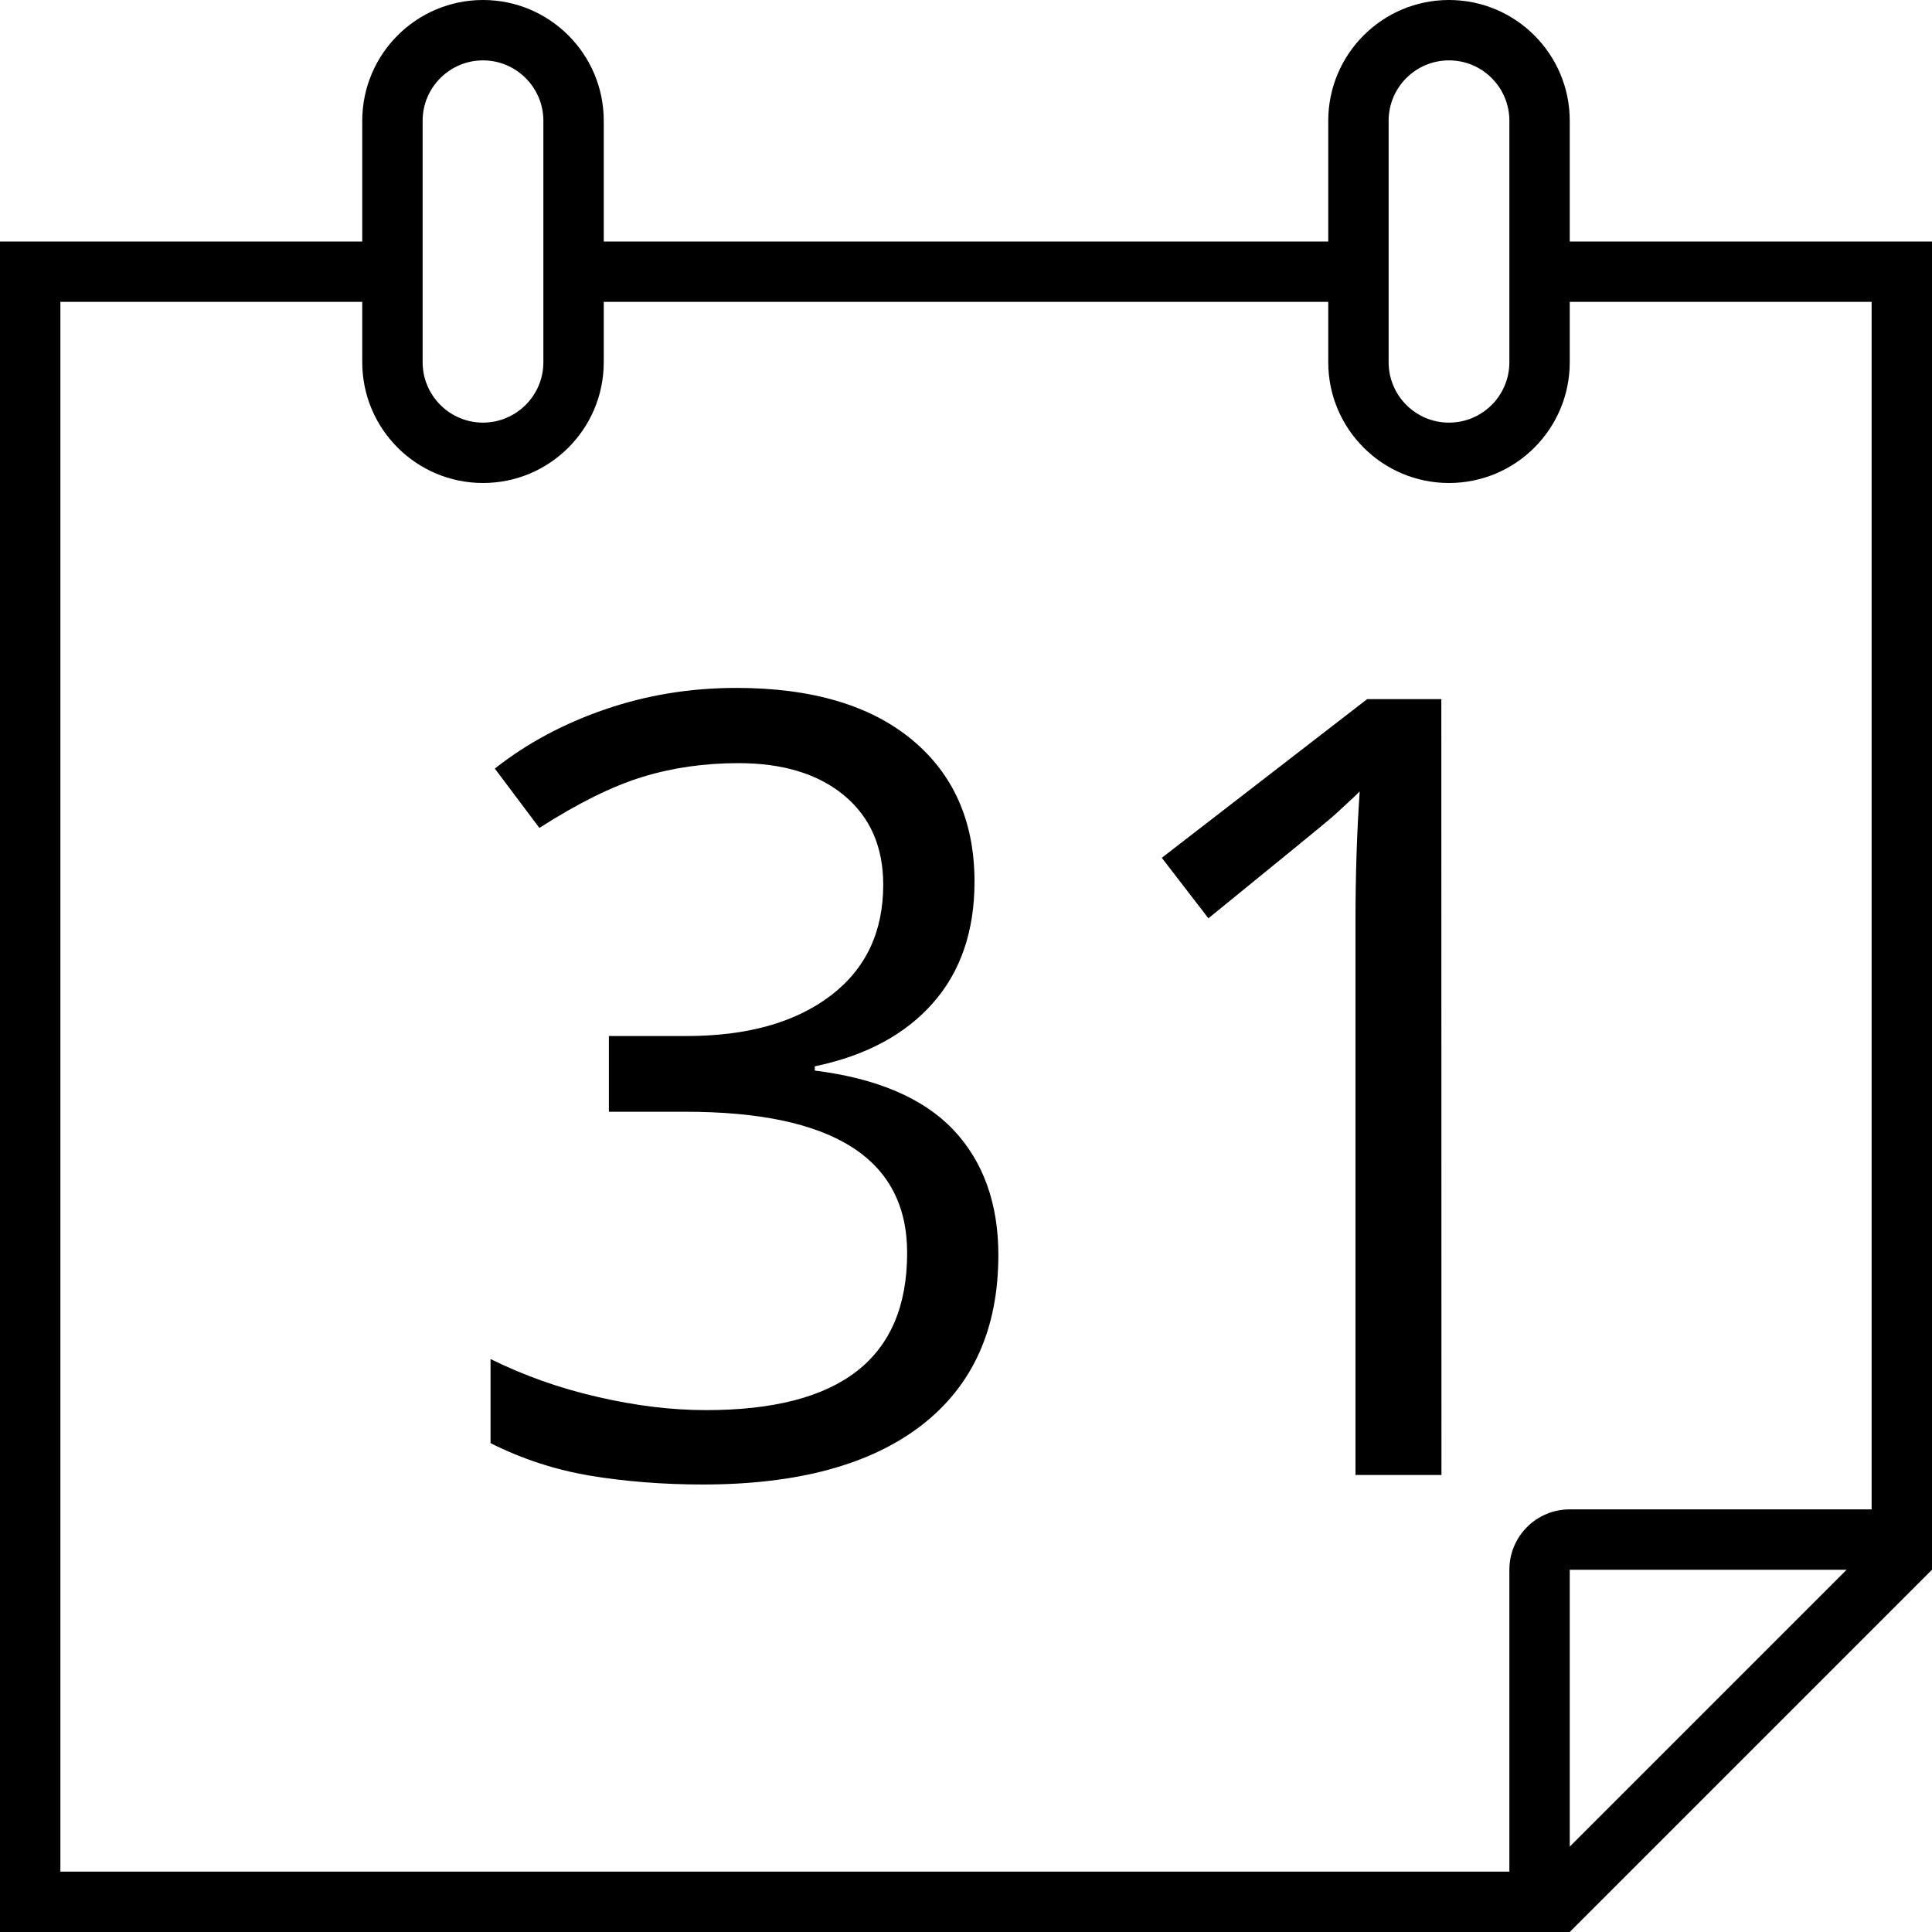 <svg viewBox='0 0 32 32' xmlns='http://www.w3.org/2000/svg'>
<!--
  PUXL icons 1.0 - https://puxl.io/puxl-icons
  Created by @MrKanuel, brought by The PUXL Clan with love from Basque Country
  PUXL icons is licensed under the MIT License (MIT) - Copyright © 2018 PUXL
  https://github.com/puxl/puxl-icons/blob/master/LICENSE
-->

  <g id='calendar' aria-labelledby='t-calendar d-calendar'>
    <title id='t-calendar'>Calendar</title>
    <desc id='d-calendar'>Paper calendar with rings on a day 31st</desc>
    <path d='M23.875,24.43h-1.424v-9.159c0-0.762,0.023-1.482,0.07-2.162c-0.123,0.123-0.271,0.252-0.414,0.387 c-0.151,0.135-0.854,0.706-2.092,1.714l-0.772-1.002l3.401-2.628h1.229L23.875,24.43L23.875,24.43z'/>
    <path d='M16.141,14.603c0,0.82-0.23,1.491-0.69,2.012c-0.46,0.521-1.112,0.871-1.956,1.047v0.07 c1.031,0.129,1.796,0.457,2.294,0.979c0.498,0.527,0.747,1.225,0.747,2.074c0,1.229-0.425,2.166-1.274,2.824 c-0.85,0.654-2.057,0.979-3.621,0.979c-0.68,0-1.302-0.053-1.868-0.146c-0.566-0.096-1.115-0.271-1.648-0.539V22.51 c0.557,0.275,1.15,0.486,1.78,0.629c0.63,0.146,1.226,0.217,1.789,0.217c2.221,0,3.331-0.854,3.331-2.604 c0-1.562-1.225-2.338-3.674-2.338h-1.266V17.16h1.283c1.002,0,1.796-0.221,2.382-0.663c0.586-0.442,0.879-1.057,0.879-1.842 c0-0.627-0.215-1.119-0.646-1.479c-0.431-0.358-1.015-0.536-1.753-0.536c-0.562,0-1.093,0.076-1.591,0.229 c-0.498,0.153-1.066,0.434-1.705,0.844L8.196,12.73c0.527-0.416,1.135-0.743,1.824-0.98s1.414-0.356,2.175-0.356 c1.248,0,2.218,0.286,2.909,0.857C15.795,12.824,16.141,13.607,16.141,14.603z'/>
    <path d='M26,4V2c0-1.104-0.896-2-2-2s-2,0.896-2,2v2H10V2c0-1.104-0.896-2-2-2S6,0.896,6,2v2H0v28h26l6-6V4H26z M23,2c0-0.551,0.447-1,1-1s1,0.449,1,1v4c0,0.551-0.447,1-1,1s-1-0.449-1-1V2z M7,2c0-0.551,0.449-1,1-1s1,0.449,1,1v4 c0,0.551-0.449,1-1,1S7,6.551,7,6V2z M26,30.586V26h4.586L26,30.586z M31,25h-5c-0.553,0-1,0.447-1,1v5H1V5h5v1 c0,1.104,0.896,2,2,2s2-0.896,2-2V5h12v1c0,1.104,0.896,2,2,2s2-0.896,2-2V5h5V25z'/>
  </g>

</svg>
